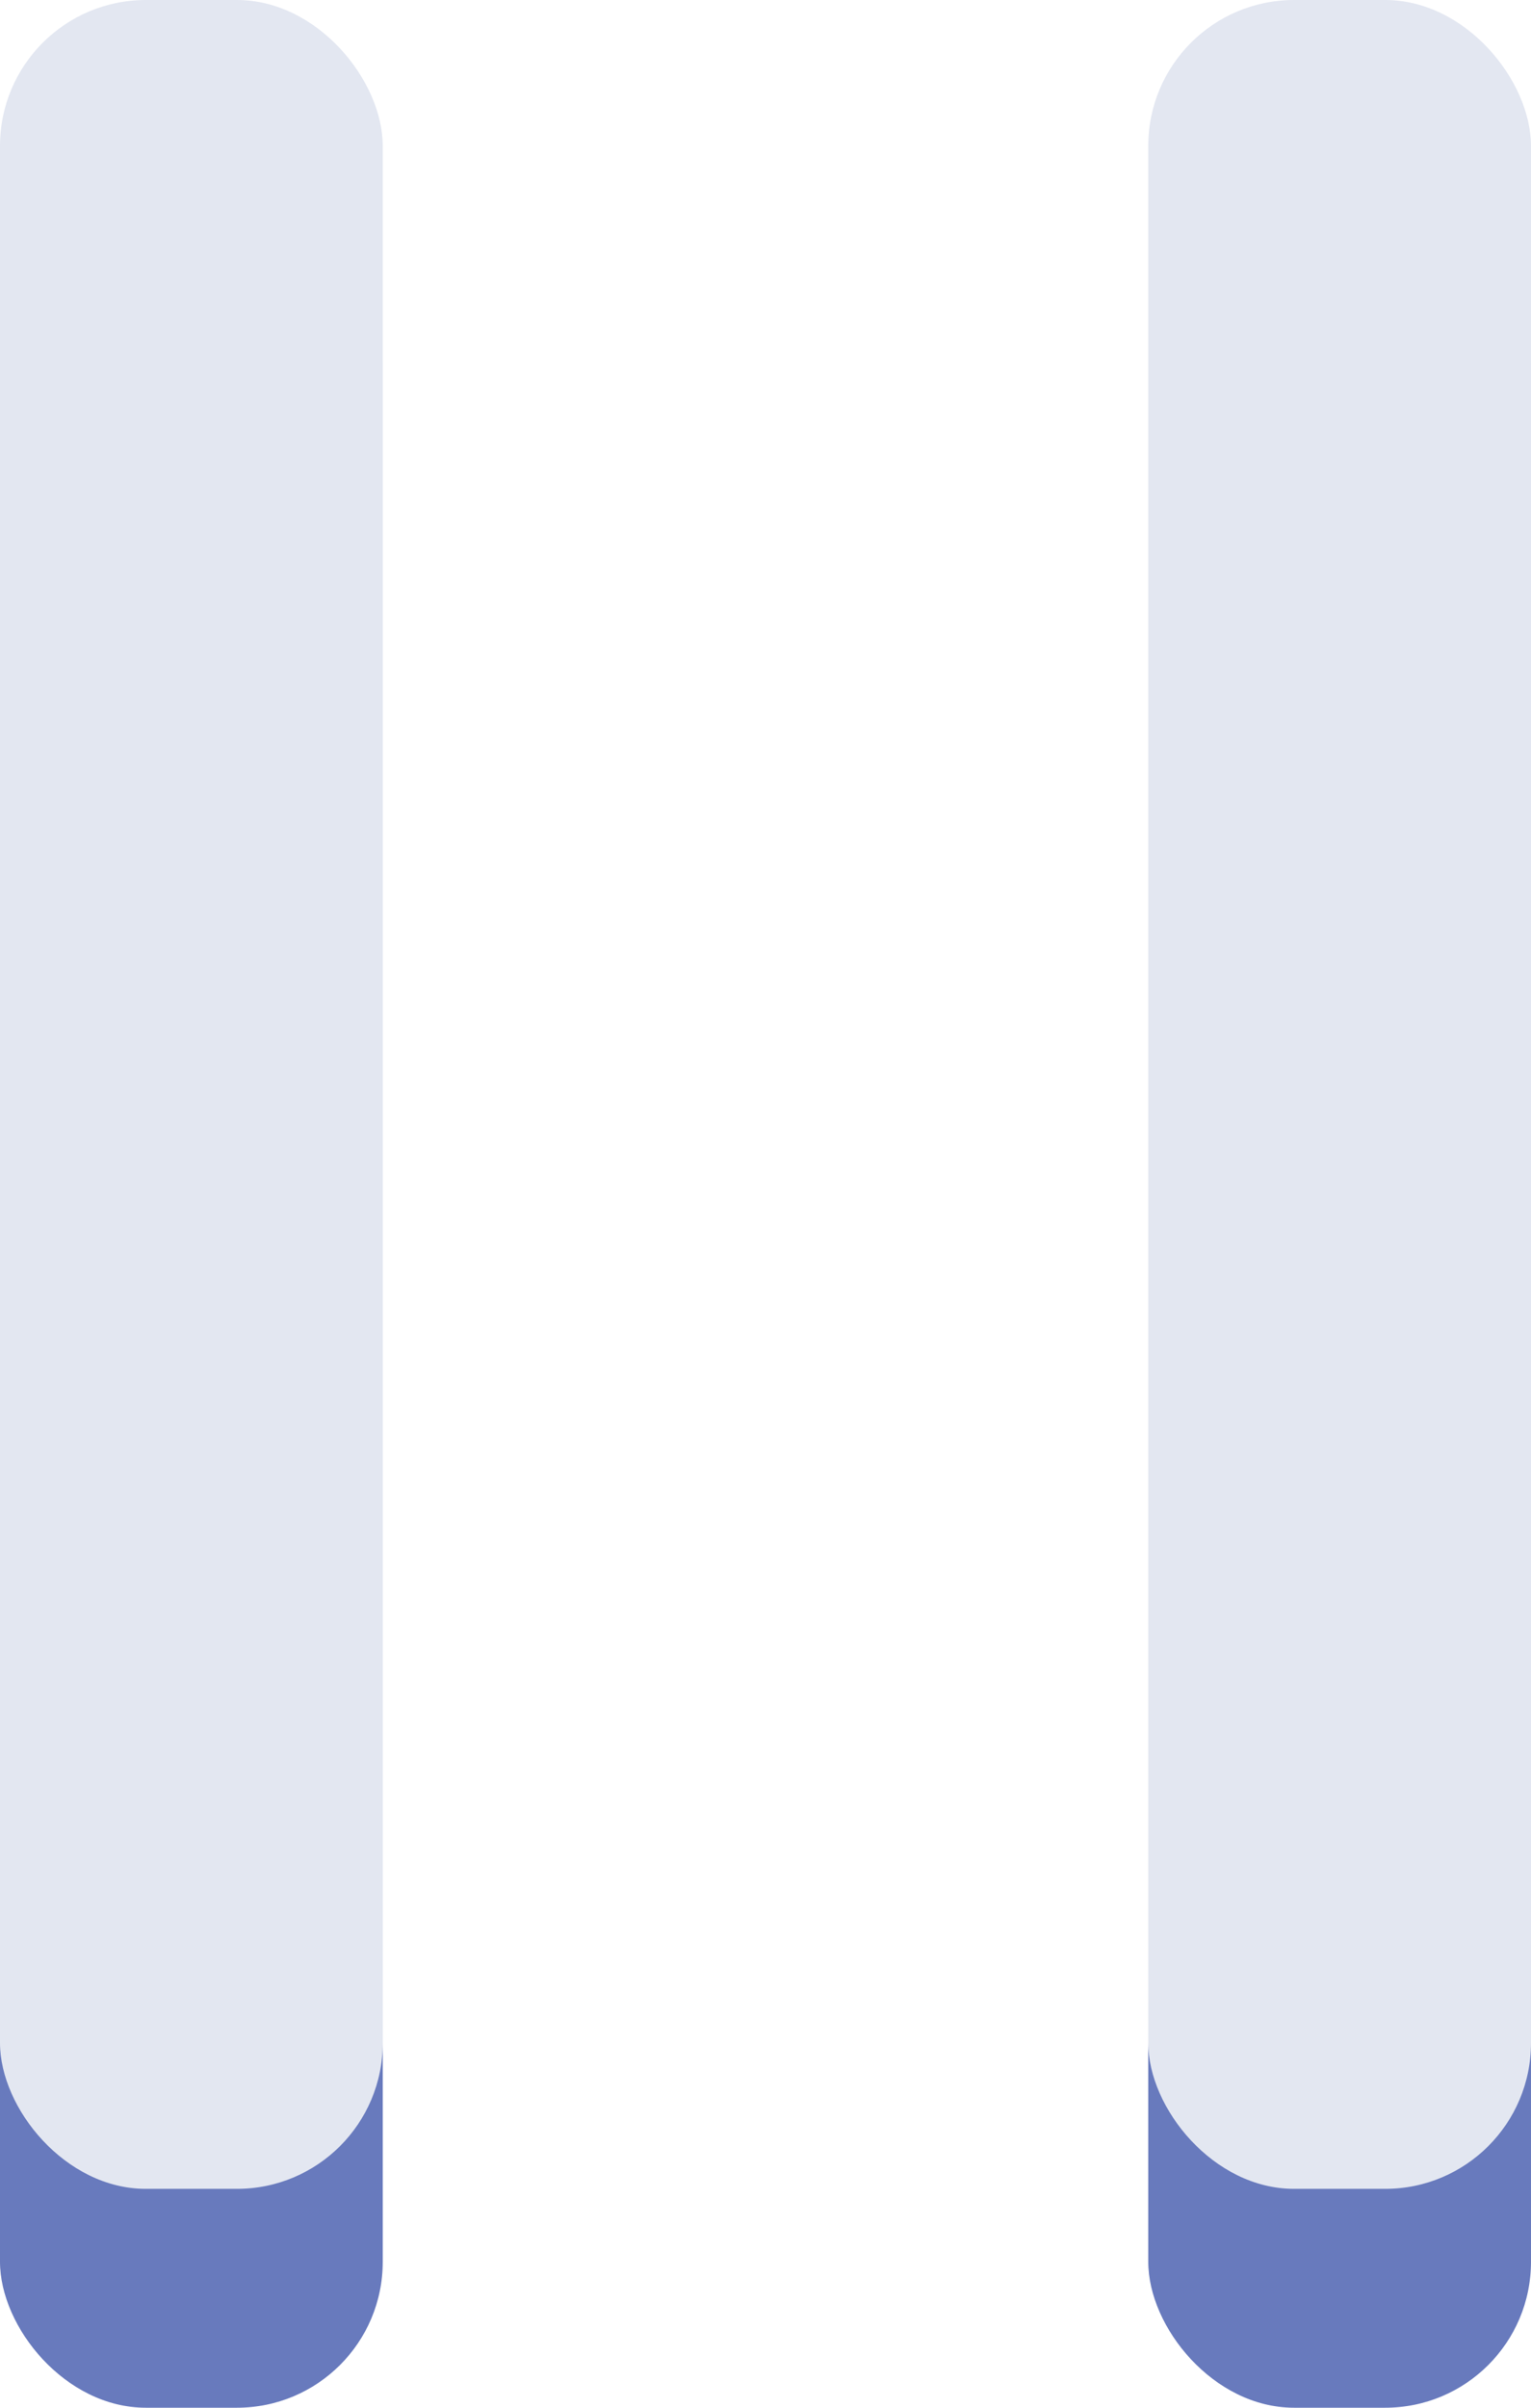 <svg xmlns="http://www.w3.org/2000/svg" viewBox="0 0 42 66"><defs><style>.cls-1{fill:#687abd;}.cls-2{fill:#e3e7f1;}</style></defs><g id="Слой_2" data-name="Слой 2"><g id="Game"><rect class="cls-1" y="6" width="10.5" height="60" rx="4"/><rect class="cls-1" x="31.5" y="6" width="10.5" height="60" rx="4"/><rect class="cls-2" width="10.5" height="60" rx="4"/><rect class="cls-2" x="31.5" width="10.5" height="60" rx="4"/></g></g></svg>